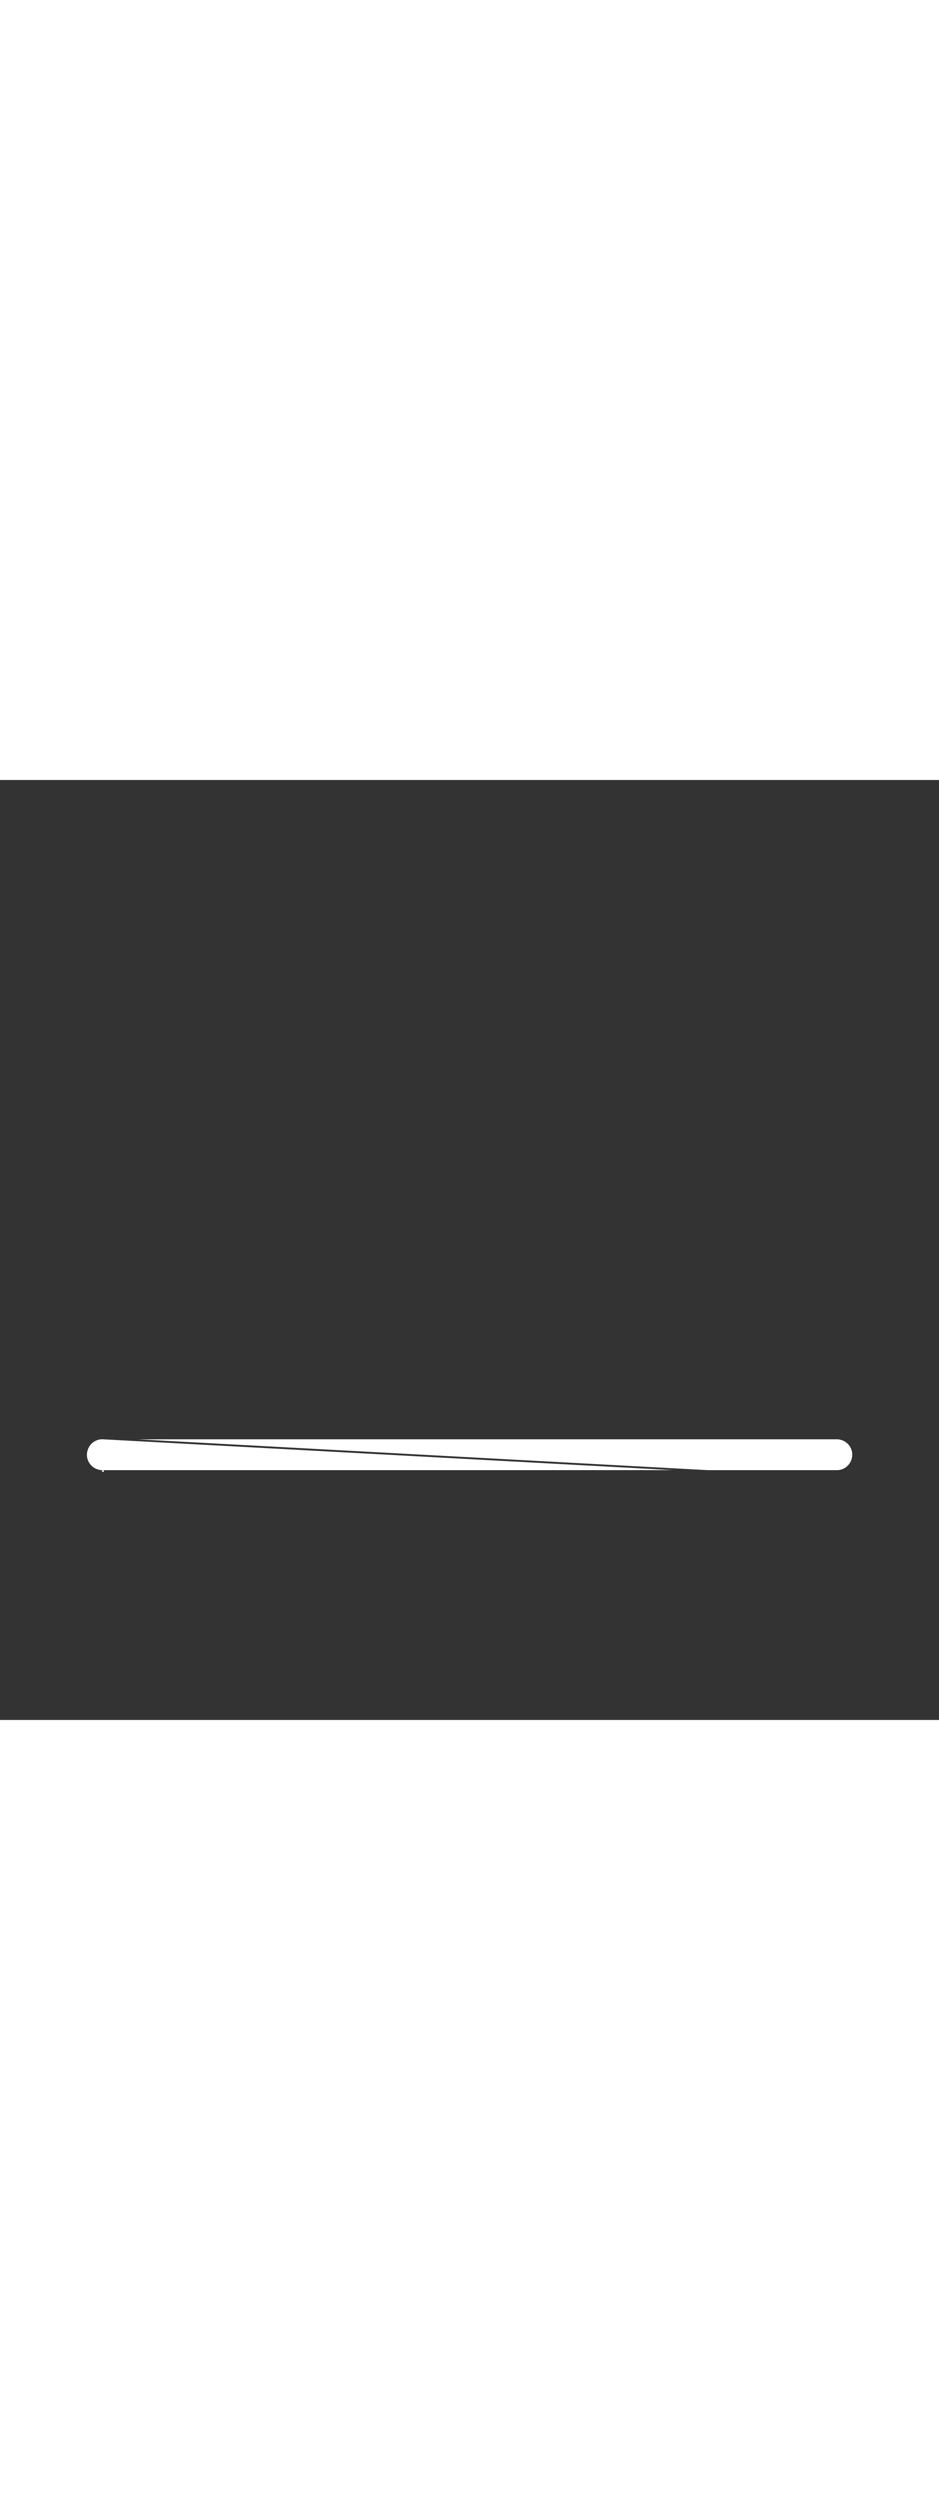<?xml version='1.0' encoding='utf-8'?>
<svg xmlns:svg="http://www.w3.org/2000/svg" version="1.1" id="Layer_1" x="0px" y="0px" viewBox="0 0 500 500" style="width: 188px;" xml:space="preserve" data-imageid="fast-food-1-79-f48e6" imageName="Fast Food 1" class="illustrations_image"><rect x="0" y="0" width="500" height="500" fill="#333333" stroke="none"/><svg:style type="text/css">
	.st0_fast-food-1-79-f48e6{fill:#FFFFFF;}
	.st1_fast-food-1-79-f48e6{fill:#093F68;}
	.st2_fast-food-1-79-f48e6{fill:#68E1FD;}
	.st3_fast-food-1-79-f48e6{fill:#FFBC0E;}
	.st4_fast-food-1-79-f48e6{fill:#F56132;}
</svg:style><svg:path class="st0_fast-food-1-79-f48e6" d="M 358.225 367.1 L 54.778 350.7 L 54.642 350.695 L 54.506 350.693 L 54.37 350.693 L 54.235 350.695 L 54.1 350.7 L 53.966 350.706 L 53.832 350.715 L 53.699 350.726 L 53.567 350.739 L 53.435 350.755 L 53.304 350.772 L 53.174 350.792 L 53.044 350.814 L 52.915 350.838 L 52.787 350.863 L 52.659 350.891 L 52.532 350.921 L 52.406 350.953 L 52.281 350.987 L 52.156 351.023 L 52.032 351.061 L 51.909 351.101 L 51.787 351.143 L 51.666 351.186 L 51.546 351.232 L 51.426 351.279 L 51.308 351.328 L 51.19 351.379 L 51.073 351.432 L 50.957 351.487 L 50.843 351.543 L 50.729 351.602 L 50.616 351.662 L 50.504 351.724 L 50.394 351.787 L 50.284 351.852 L 50.176 351.919 L 50.068 351.988 L 49.962 352.058 L 49.857 352.129 L 49.753 352.203 L 49.65 352.278 L 49.548 352.354 L 49.447 352.433 L 49.348 352.512 L 49.25 352.594 L 49.153 352.676 L 49.058 352.761 L 48.964 352.846 L 48.871 352.933 L 48.779 353.022 L 48.689 353.112 L 48.6 353.203 L 48.513 353.296 L 48.427 353.39 L 48.342 353.486 L 48.259 353.583 L 48.177 353.681 L 48.097 353.78 L 48.018 353.881 L 47.941 353.983 L 47.865 354.086 L 47.791 354.191 L 47.719 354.297 L 47.648 354.403 L 47.578 354.511 L 47.511 354.621 L 47.444 354.731 L 47.38 354.842 L 47.317 354.955 L 47.256 355.069 L 47.196 355.183 L 47.139 355.299 L 47.083 355.416 L 47.029 355.534 L 46.976 355.652 L 46.925 355.772 L 46.877 355.893 L 46.83 356.015 L 46.784 356.137 L 46.741 356.261 L 46.7 356.385 L 46.66 356.51 L 46.622 356.637 L 46.587 356.764 L 46.553 356.891 L 46.521 357.02 L 46.491 357.149 L 46.464 357.28 L 46.438 357.411 L 46.414 357.542 L 46.392 357.675 L 46.373 357.808 L 46.355 357.942 L 46.34 358.076 L 46.327 358.211 L 46.315 358.347 L 46.306 358.484 L 46.3 358.621 L 46.295 358.758 L 46.293 358.894 L 46.293 359.03 L 46.295 359.165 L 46.3 359.3 L 46.306 359.434 L 46.315 359.568 L 46.326 359.701 L 46.339 359.833 L 46.355 359.965 L 46.372 360.096 L 46.392 360.226 L 46.414 360.356 L 46.438 360.485 L 46.463 360.613 L 46.491 360.741 L 46.521 360.868 L 46.553 360.994 L 46.587 361.119 L 46.623 361.244 L 46.661 361.368 L 46.701 361.491 L 46.743 361.613 L 46.786 361.734 L 46.832 361.854 L 46.879 361.974 L 46.928 362.092 L 46.979 362.21 L 47.032 362.327 L 47.087 362.443 L 47.143 362.557 L 47.202 362.671 L 47.262 362.784 L 47.324 362.896 L 47.387 363.006 L 47.452 363.116 L 47.519 363.224 L 47.588 363.332 L 47.658 363.438 L 47.729 363.543 L 47.803 363.647 L 47.878 363.75 L 47.954 363.852 L 48.033 363.953 L 48.112 364.052 L 48.194 364.15 L 48.276 364.247 L 48.361 364.342 L 48.446 364.436 L 48.533 364.529 L 48.622 364.621 L 48.712 364.711 L 48.803 364.8 L 48.896 364.887 L 48.99 364.973 L 49.086 365.058 L 49.183 365.141 L 49.281 365.223 L 49.38 365.303 L 49.481 365.382 L 49.583 365.459 L 49.686 365.535 L 49.791 365.609 L 49.897 365.681 L 50.003 365.752 L 50.111 365.822 L 50.221 365.889 L 50.331 365.956 L 50.442 366.02 L 50.555 366.083 L 50.669 366.144 L 50.783 366.204 L 50.899 366.261 L 51.016 366.317 L 51.134 366.371 L 51.252 366.424 L 51.372 366.475 L 51.493 366.523 L 51.615 366.57 L 51.737 366.616 L 51.861 366.659 L 51.985 366.7 L 52.11 366.74 L 52.237 366.778 L 52.364 366.813 L 52.491 366.847 L 52.62 366.879 L 52.749 366.909 L 52.88 366.936 L 53.011 366.962 L 53.142 366.986 L 53.275 367.008 L 53.408 367.027 L 53.542 367.045 L 53.676 367.06 L 53.811 367.073 L 53.947 367.085 L 54.084 367.094 L 54.212 367.1 L 54.8 367.1 L 358.225 367.1 Z M 54.751 367.102 L 54.702 367.11 L 54.655 367.122 L 54.609 367.138 L 54.564 367.159 L 54.522 367.184 L 54.483 367.213 L 54.446 367.246 L 54.413 367.283 L 54.384 367.322 L 54.359 367.364 L 54.338 367.409 L 54.322 367.455 L 54.31 367.502 L 54.302 367.551 L 54.3 367.6 L 54.302 367.649 L 54.31 367.698 L 54.322 367.745 L 54.338 367.791 L 54.359 367.836 L 54.384 367.878 L 54.413 367.917 L 54.446 367.954 L 54.483 367.987 L 54.522 368.016 L 54.564 368.041 L 54.609 368.062 L 54.655 368.078 L 54.702 368.09 L 54.751 368.098 L 54.8 368.1 L 54.849 368.098 L 54.898 368.09 L 54.945 368.078 L 54.991 368.062 L 55.036 368.041 L 55.078 368.016 L 55.117 367.987 L 55.154 367.954 L 55.187 367.917 L 55.216 367.878 L 55.241 367.836 L 55.262 367.791 L 55.278 367.745 L 55.29 367.698 L 55.298 367.649 L 55.3 367.6 L 55.298 367.551 L 55.29 367.502 L 55.278 367.455 L 55.262 367.409 L 55.241 367.364 L 55.216 367.322 L 55.187 367.283 L 55.154 367.246 L 55.117 367.213 L 55.078 367.184 L 55.036 367.159 L 54.991 367.138 L 54.945 367.122 L 54.898 367.11 L 54.849 367.102 L 54.8 367.1 L 54.751 367.102 Z M 445.3 367.1 L 445.317 367.1 L 445.458 367.105 L 445.594 367.107 L 445.73 367.107 L 445.865 367.105 L 446 367.1 L 446.134 367.094 L 446.268 367.085 L 446.401 367.074 L 446.533 367.061 L 446.665 367.045 L 446.796 367.028 L 446.926 367.008 L 447.056 366.986 L 447.185 366.962 L 447.313 366.937 L 447.441 366.909 L 447.568 366.879 L 447.694 366.847 L 447.819 366.813 L 447.944 366.777 L 448.068 366.739 L 448.191 366.699 L 448.313 366.657 L 448.434 366.614 L 448.554 366.568 L 448.674 366.521 L 448.792 366.472 L 448.91 366.421 L 449.027 366.368 L 449.143 366.313 L 449.257 366.257 L 449.371 366.198 L 449.484 366.138 L 449.596 366.076 L 449.706 366.013 L 449.816 365.948 L 449.924 365.881 L 450.032 365.812 L 450.138 365.742 L 450.243 365.671 L 450.347 365.597 L 450.45 365.522 L 450.552 365.446 L 450.653 365.367 L 450.752 365.288 L 450.85 365.206 L 450.947 365.124 L 451.042 365.039 L 451.136 364.954 L 451.229 364.867 L 451.321 364.778 L 451.411 364.688 L 451.5 364.597 L 451.587 364.504 L 451.673 364.41 L 451.758 364.314 L 451.841 364.217 L 451.923 364.119 L 452.003 364.02 L 452.082 363.919 L 452.159 363.817 L 452.235 363.714 L 452.309 363.609 L 452.381 363.503 L 452.452 363.397 L 452.522 363.289 L 452.589 363.179 L 452.656 363.069 L 452.72 362.958 L 452.783 362.845 L 452.844 362.731 L 452.904 362.617 L 452.961 362.501 L 453.017 362.384 L 453.071 362.266 L 453.124 362.148 L 453.175 362.028 L 453.223 361.907 L 453.27 361.785 L 453.316 361.663 L 453.359 361.539 L 453.4 361.415 L 453.44 361.29 L 453.478 361.163 L 453.513 361.036 L 453.547 360.909 L 453.579 360.78 L 453.609 360.651 L 453.636 360.52 L 453.662 360.389 L 453.686 360.258 L 453.708 360.125 L 453.727 359.992 L 453.745 359.858 L 453.76 359.724 L 453.773 359.589 L 453.785 359.453 L 453.794 359.316 L 453.8 359.179 L 453.805 359.042 L 453.807 358.906 L 453.807 358.77 L 453.805 358.635 L 453.8 358.5 L 453.794 358.366 L 453.785 358.232 L 453.774 358.099 L 453.761 357.967 L 453.745 357.835 L 453.728 357.704 L 453.708 357.574 L 453.686 357.444 L 453.662 357.315 L 453.637 357.187 L 453.609 357.059 L 453.579 356.932 L 453.547 356.806 L 453.513 356.681 L 453.477 356.556 L 453.439 356.432 L 453.399 356.309 L 453.357 356.187 L 453.314 356.066 L 453.268 355.946 L 453.221 355.826 L 453.172 355.708 L 453.121 355.59 L 453.068 355.473 L 453.013 355.357 L 452.957 355.243 L 452.898 355.129 L 452.838 355.016 L 452.776 354.904 L 452.713 354.794 L 452.648 354.684 L 452.581 354.576 L 452.512 354.468 L 452.442 354.362 L 452.371 354.257 L 452.297 354.153 L 452.222 354.05 L 452.146 353.948 L 452.067 353.847 L 451.988 353.748 L 451.906 353.65 L 451.824 353.553 L 451.739 353.458 L 451.654 353.364 L 451.567 353.271 L 451.478 353.179 L 451.388 353.089 L 451.297 353 L 451.204 352.913 L 451.11 352.827 L 451.014 352.742 L 450.917 352.659 L 450.819 352.577 L 450.72 352.497 L 450.619 352.418 L 450.517 352.341 L 450.414 352.265 L 450.309 352.191 L 450.203 352.119 L 450.097 352.048 L 449.989 351.978 L 449.879 351.911 L 449.769 351.844 L 449.658 351.78 L 449.545 351.717 L 449.431 351.656 L 449.317 351.596 L 449.201 351.539 L 449.084 351.483 L 448.966 351.429 L 448.848 351.376 L 448.728 351.325 L 448.607 351.277 L 448.485 351.23 L 448.363 351.184 L 448.239 351.141 L 448.115 351.1 L 447.99 351.06 L 447.863 351.022 L 447.736 350.987 L 447.609 350.953 L 447.48 350.921 L 447.351 350.891 L 447.22 350.864 L 447.089 350.838 L 446.958 350.814 L 446.825 350.792 L 446.692 350.773 L 446.558 350.755 L 446.424 350.74 L 446.289 350.727 L 446.153 350.715 L 446.016 350.706 L 445.888 350.7 L 73.316 350.7 L 376.755 367.1 L 445.3 367.1 Z" id="element_529" /></svg>